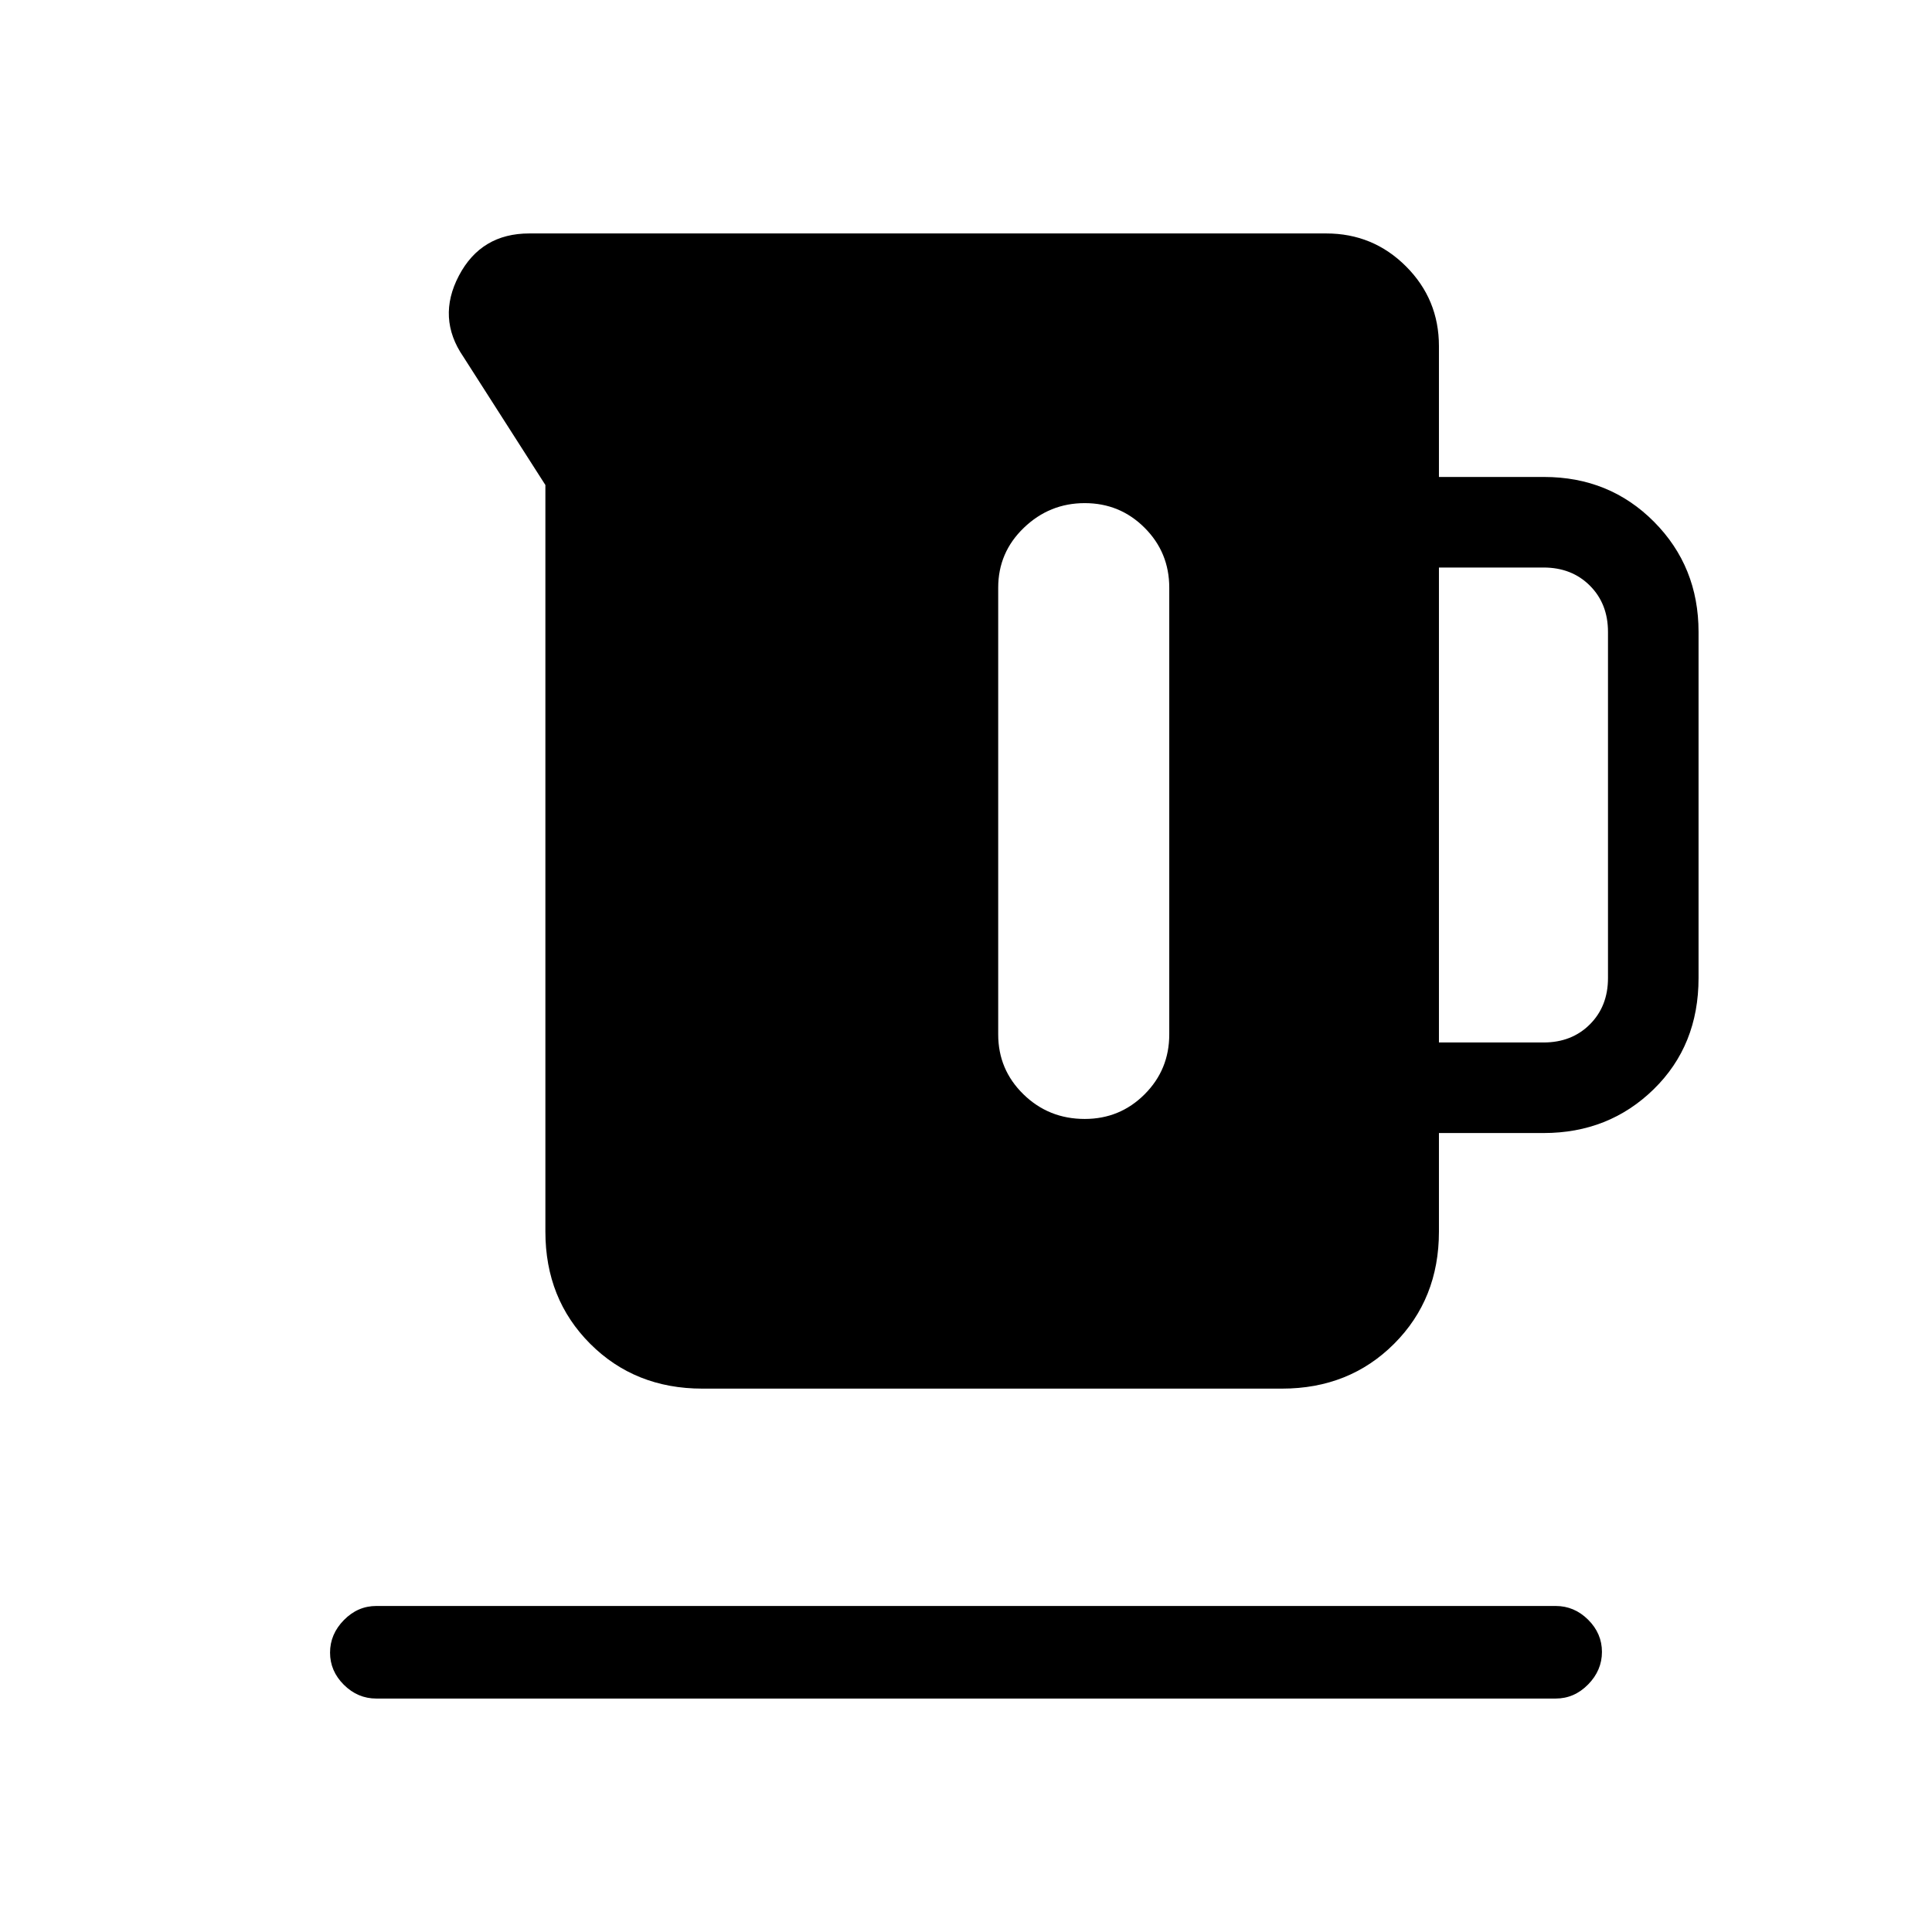 <svg xmlns="http://www.w3.org/2000/svg" height="20" viewBox="0 -960 960 960" width="20"><path d="M271-348v-371l-40.76-63.72Q217-802 228.02-823T263-844h396q23.28 0 39.64 16.36T715-788v65h52.21q32.54 0 54.67 22.28Q844-678.45 844-646v172q0 33.45-22.28 55.23Q799.45-397 767-397h-52v49q0 33.45-22.28 55.73Q670.45-270 637-270H349q-33.45 0-55.73-22.27Q271-314.55 271-348Zm444-94h52q14 0 23-9t9-23v-172q0-14-9-23t-23-9h-52v236ZM539-710q-17.5 0-30.25 12.25T496-668v222q0 17.5 12.54 29.75T539-404q17.5 0 29.75-12.25T581-446v-222q0-17.5-12.25-29.75T539-710ZM187-116q-9.25 0-16.12-6.82-6.88-6.83-6.88-16 0-9.18 6.88-16.18 6.87-7 16.12-7h586q9.25 0 16.13 6.82 6.87 6.83 6.87 16 0 9.18-6.87 16.18-6.88 7-16.13 7H187Z"/></svg>